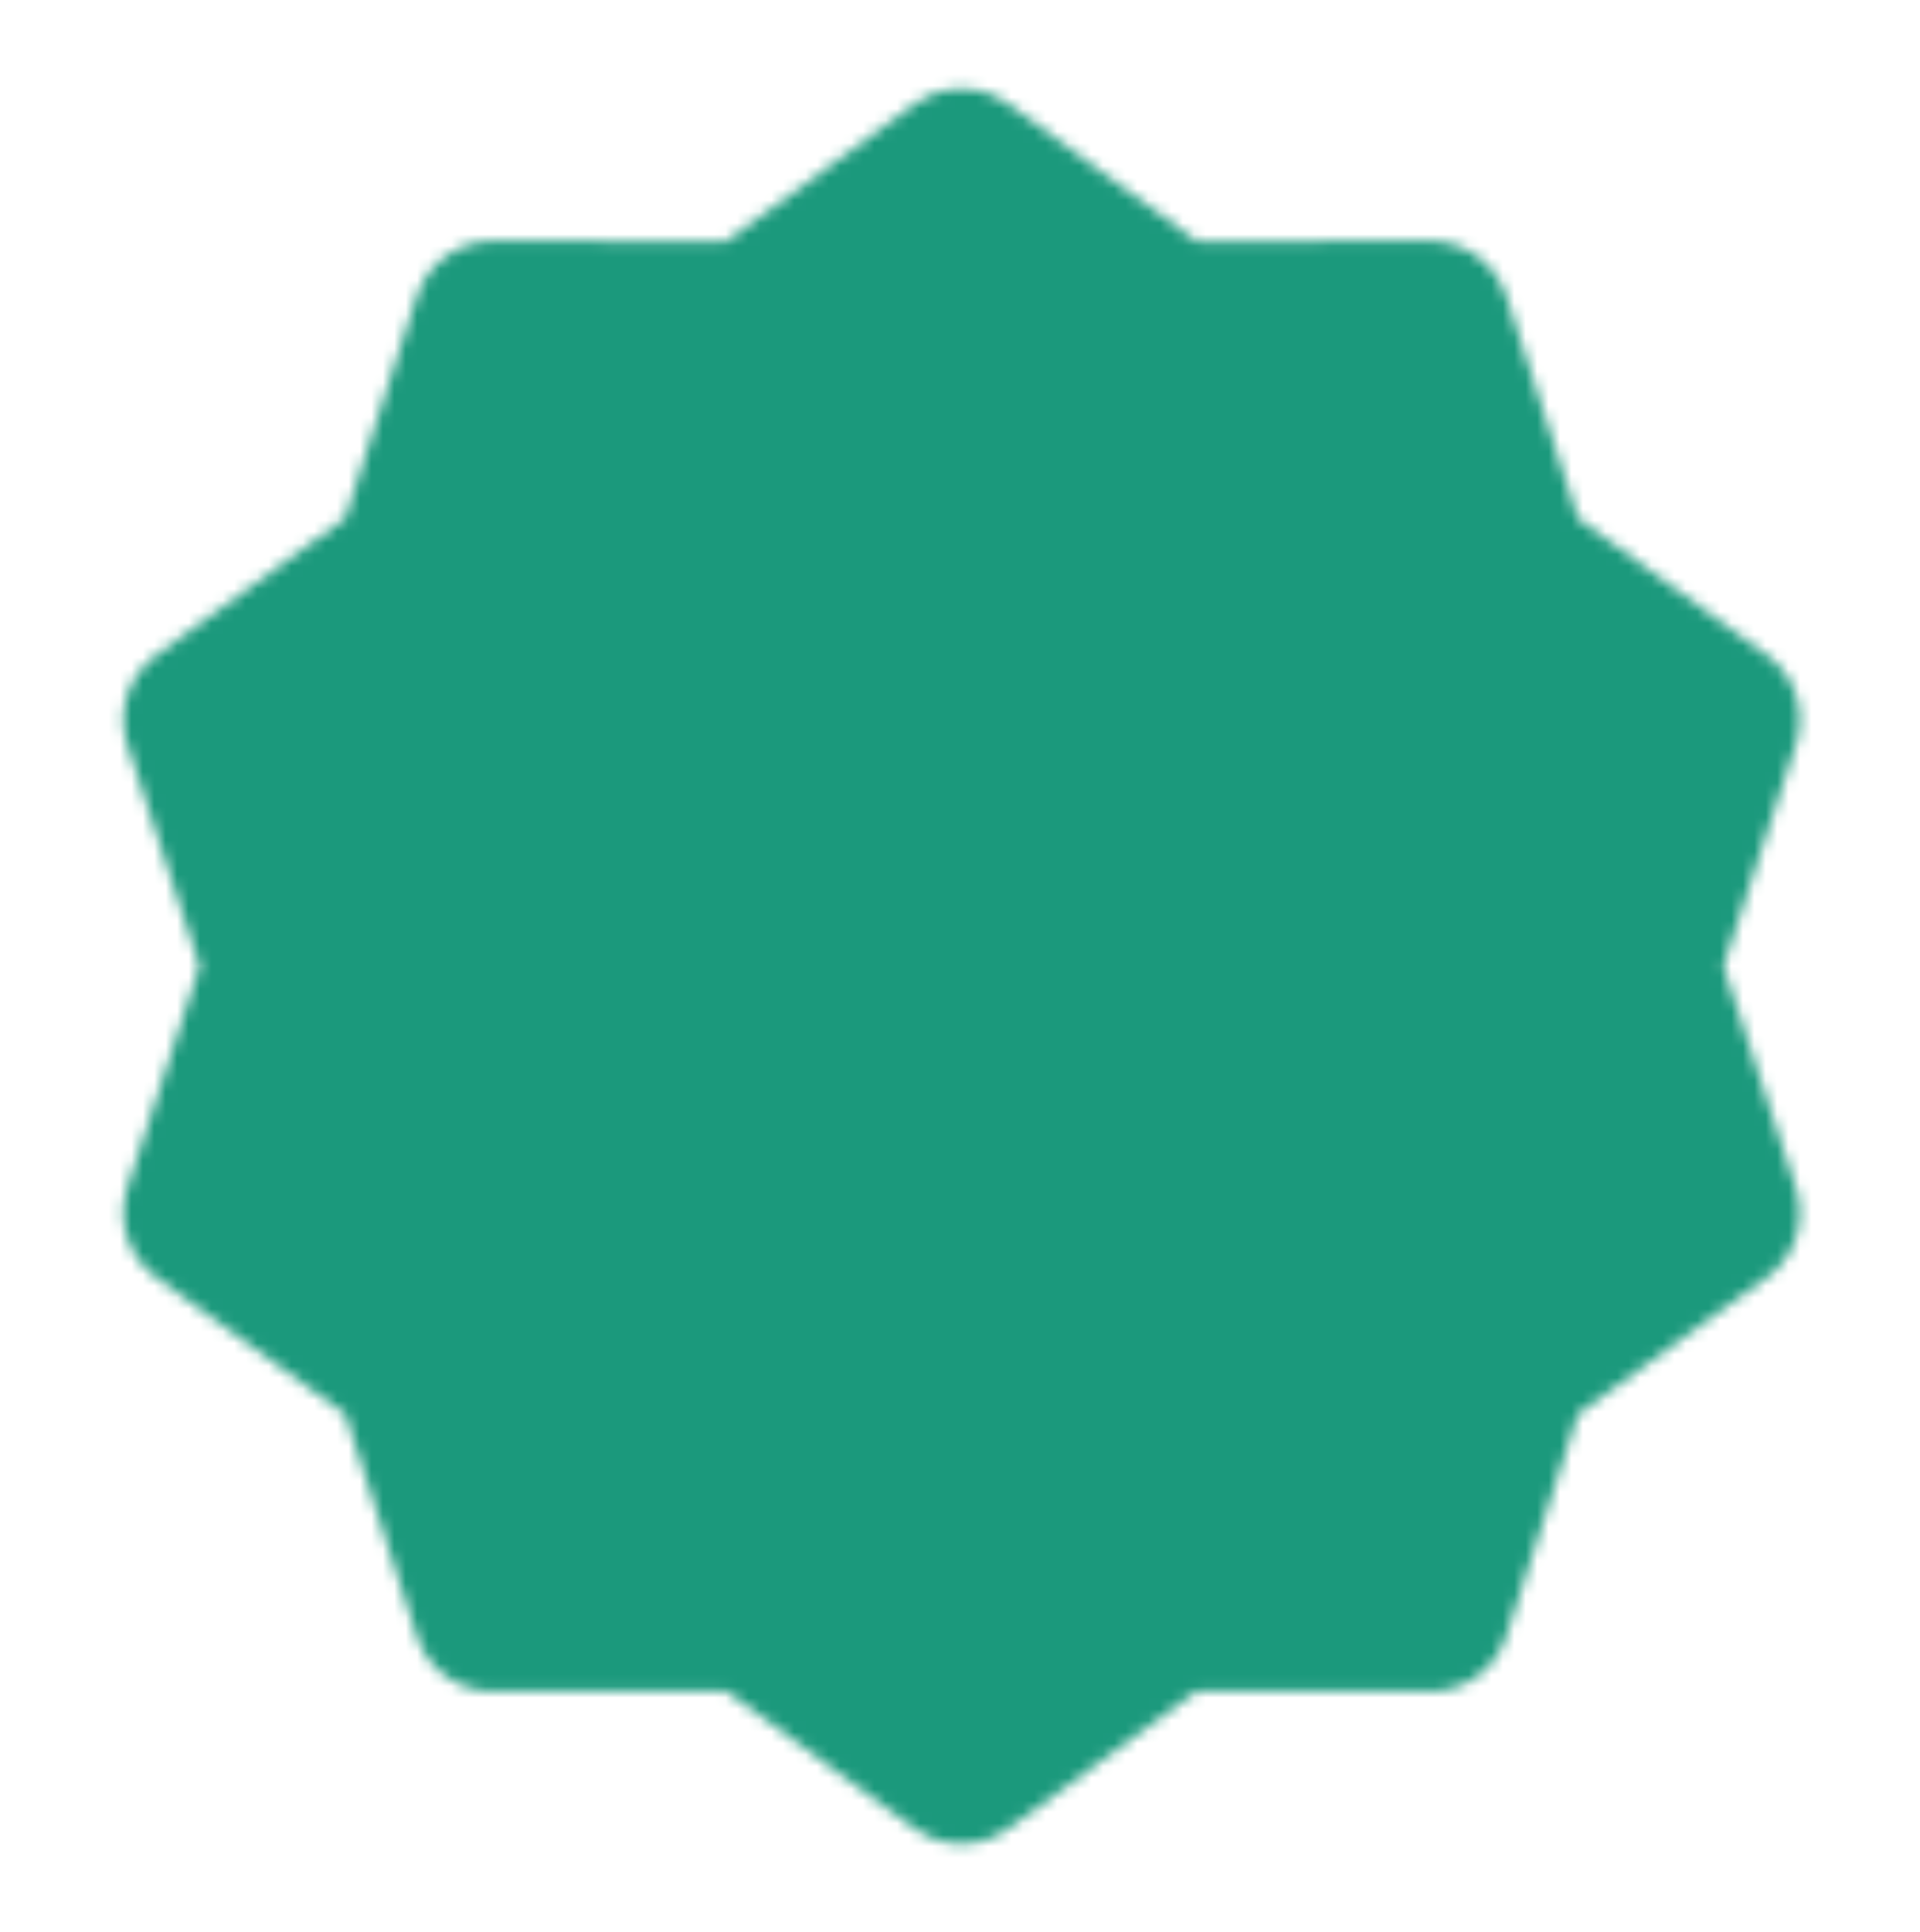 <svg width="168" height="169" viewBox="0 0 168 169" fill="none" xmlns="http://www.w3.org/2000/svg">
<mask id="mask0_697_2028" style="mask-type:luminance" maskUnits="userSpaceOnUse" x="10" y="7" width="148" height="155">
<path d="M84.136 14.734L102.467 28.106L125.159 28.064L132.127 49.657L150.509 62.959L143.457 84.523L150.509 106.088L132.127 119.39L125.159 140.983L102.467 140.941L84.136 154.312L65.806 140.941L43.114 140.983L36.146 119.39L17.764 106.088L24.816 84.523L17.764 62.959L36.146 49.657L43.114 28.064L65.806 28.106L84.136 14.734Z" fill="#1EC29D" stroke="white" stroke-width="13.958" stroke-linecap="round" stroke-linejoin="round"/>
<path d="M59.713 84.522L77.16 101.97L112.055 67.075" stroke="black" stroke-width="13.958" stroke-linecap="round" stroke-linejoin="round"/>
</mask>
<g mask="url(#mask0_697_2028)">
<path d="M0.387 0.778H167.88V168.272H0.387V0.778Z" fill="#1B997C"/>
</g>
</svg>
